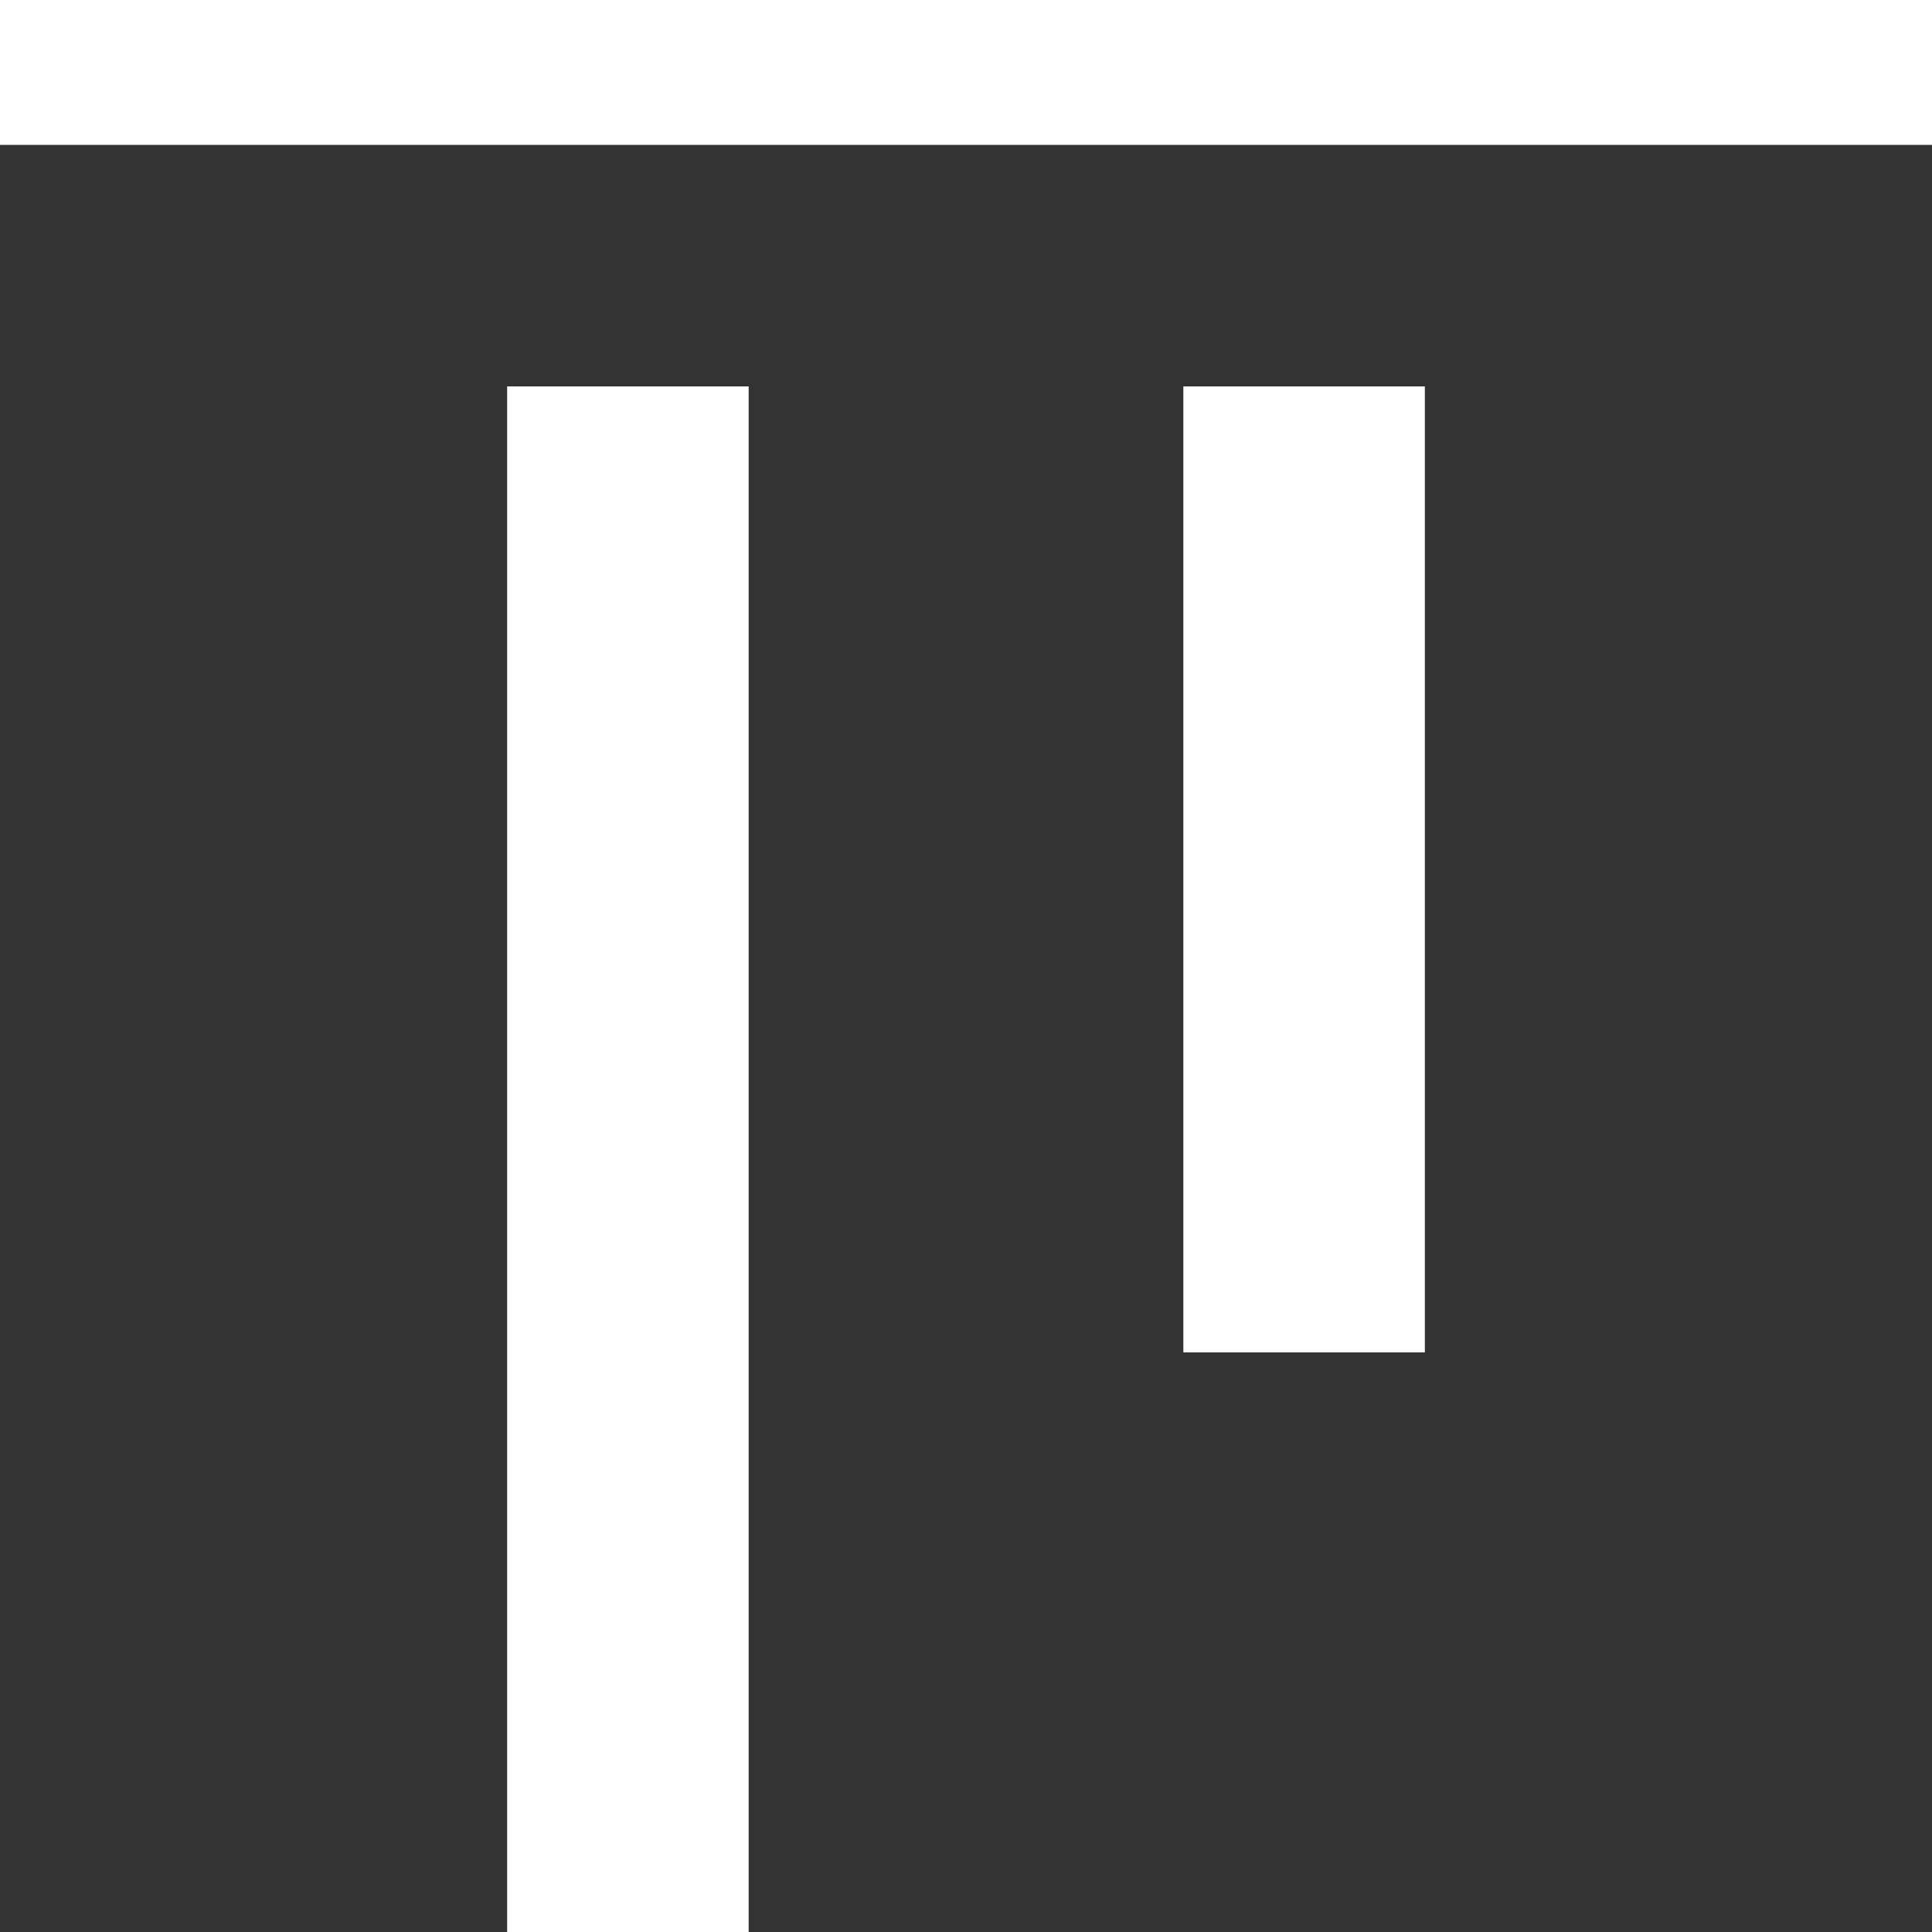 <svg width="24" height="24" viewBox="0 0 24 24" fill="none" xmlns="http://www.w3.org/2000/svg">
<rect x="0" y="0" width="24" height="24" fill="#333333" stroke="none"/>
<g clip-path="url(#clip0_936_330)">
<path d="M6.3 24V4.8H9.3V24H6.3ZM14.7 16.8V4.8H17.7V16.8H14.7ZM0 1.8V0H24V1.8H0Z" fill="white"/>
</g>
<defs>
<clipPath id="clip0_936_330">
<rect width="24" height="24" fill="white"/>
</clipPath>
</defs>
</svg>
